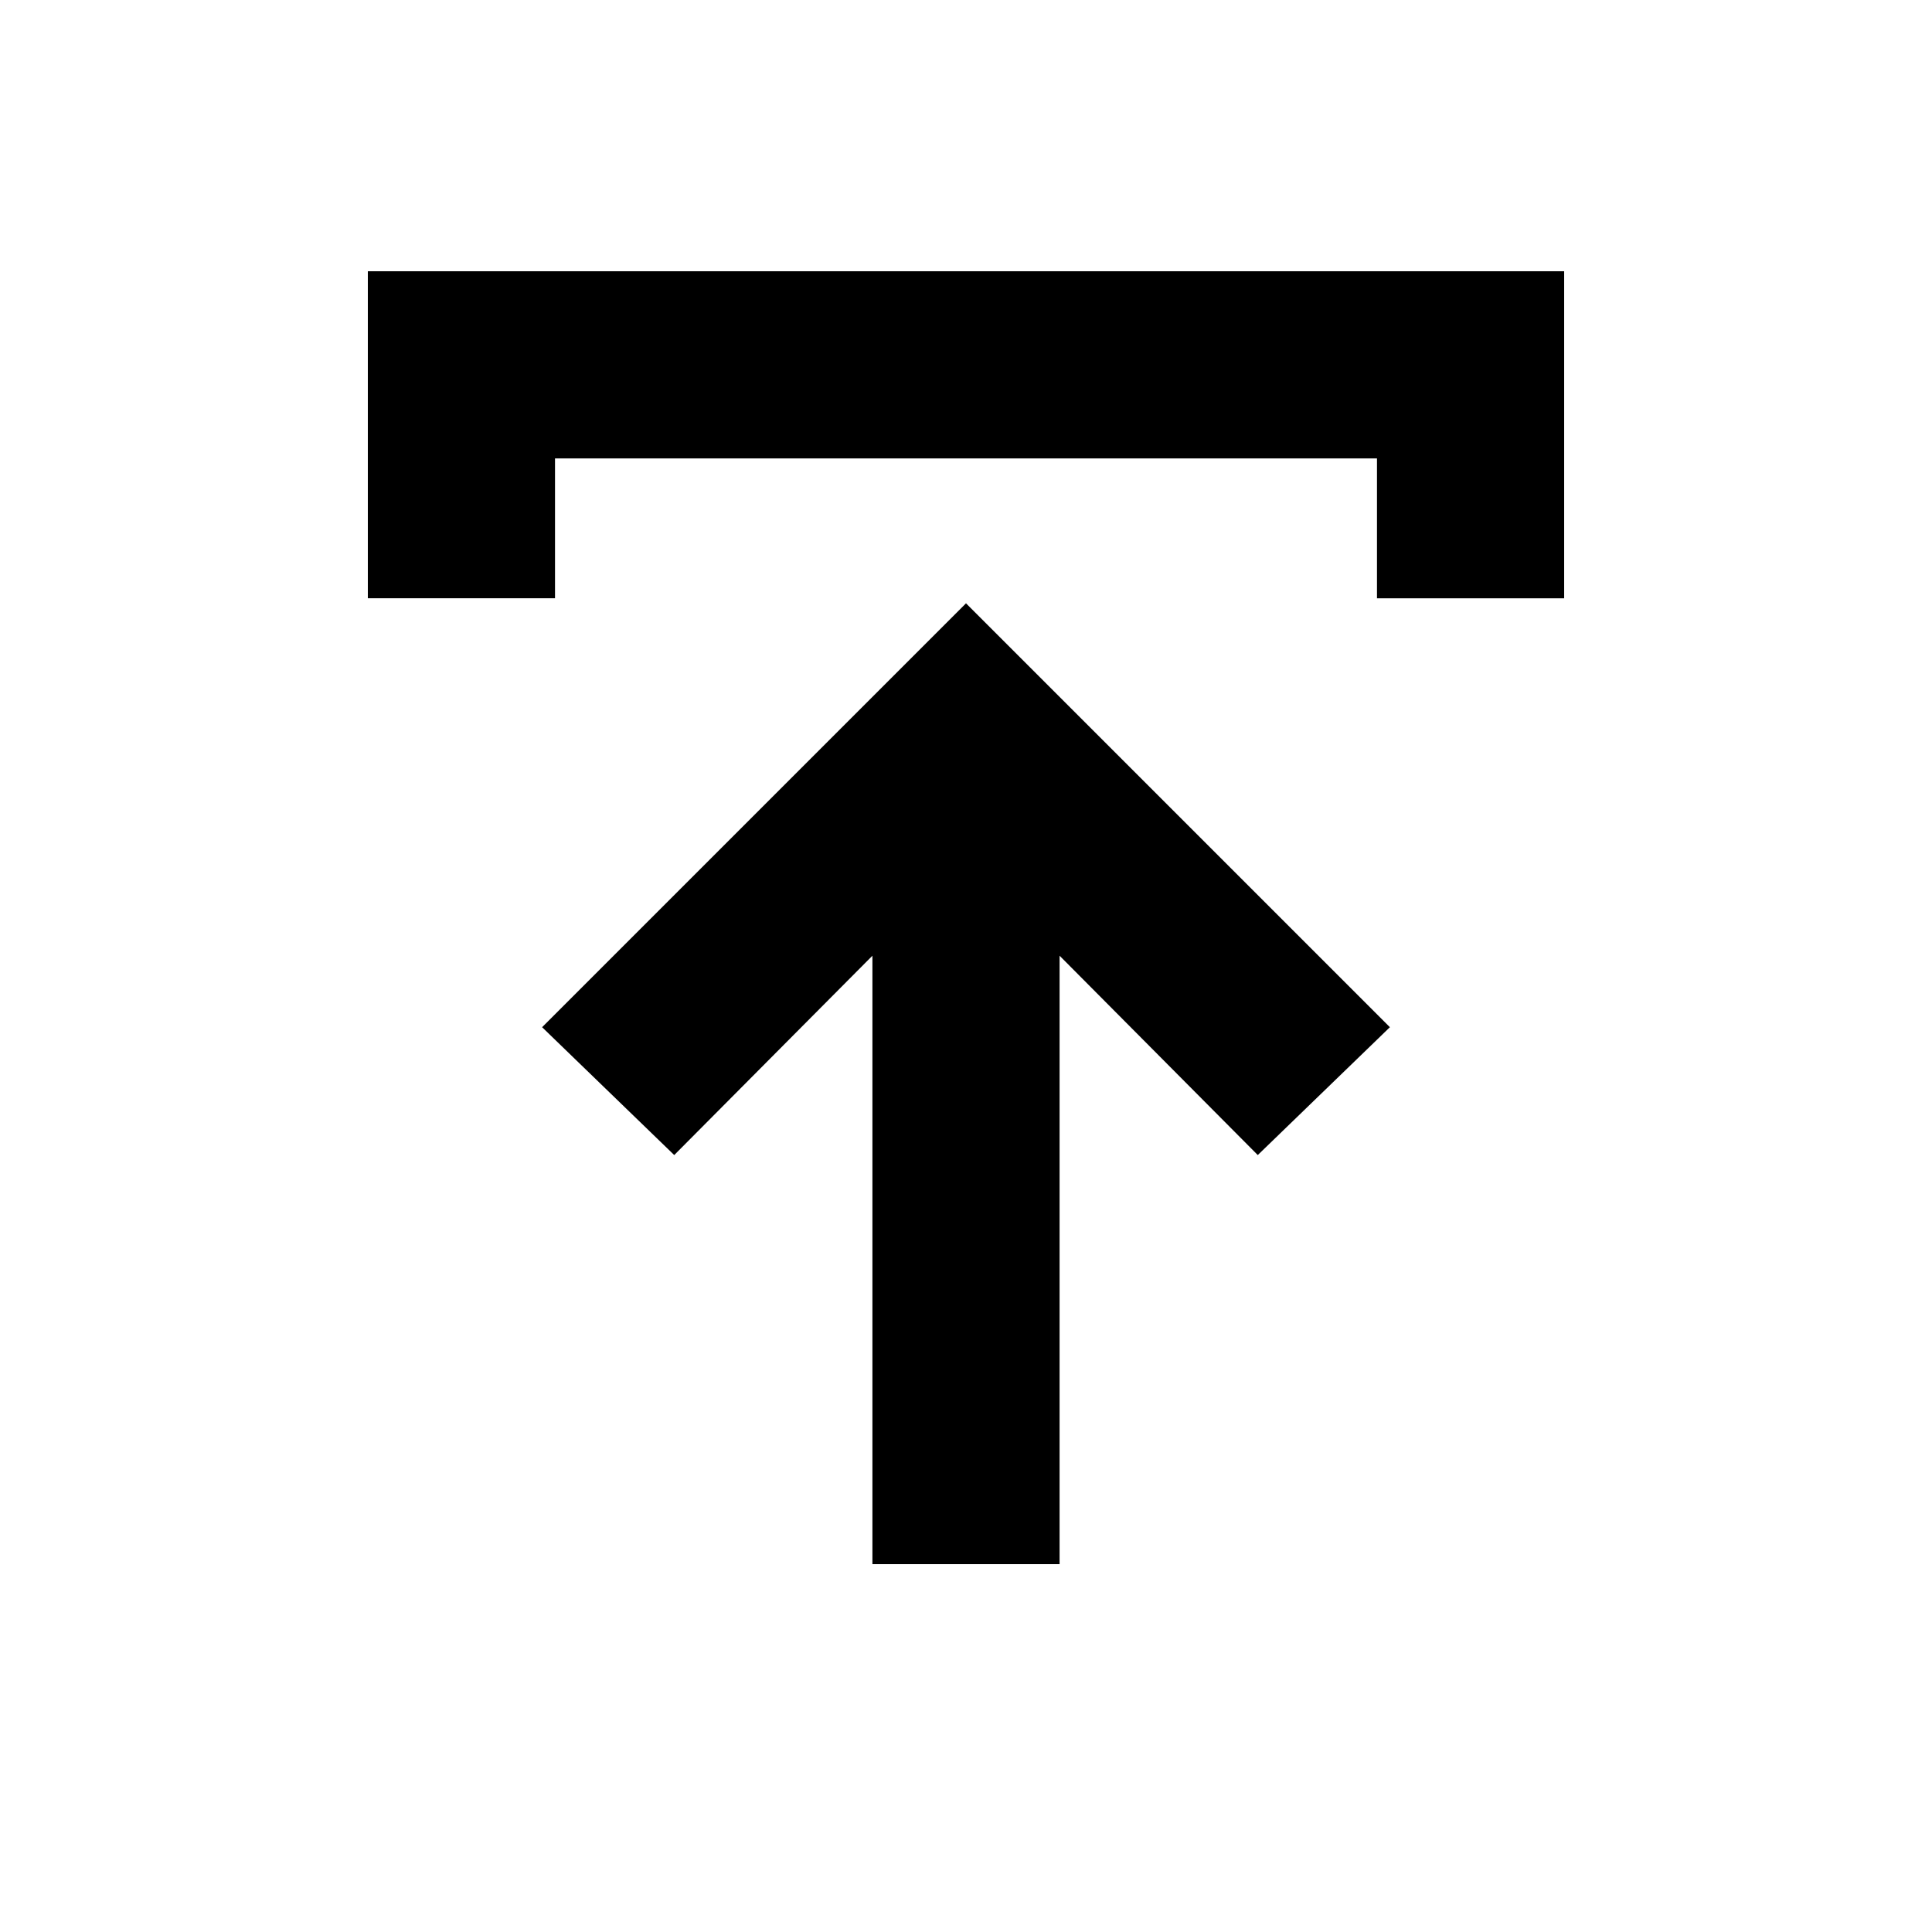 <svg xmlns="http://www.w3.org/2000/svg" height="20" viewBox="0 -960 960 960" width="20"><path d="M433.5-182.78v-302.33l-98.48 99.05-65.65-63.53L480-660.22l210.63 210.63-65.65 63.53-98.48-99.05v302.33h-93ZM182.78-662.72v-162.5h594.44v162.5h-93v-69.5H275.78v69.5h-93Z"/></svg>